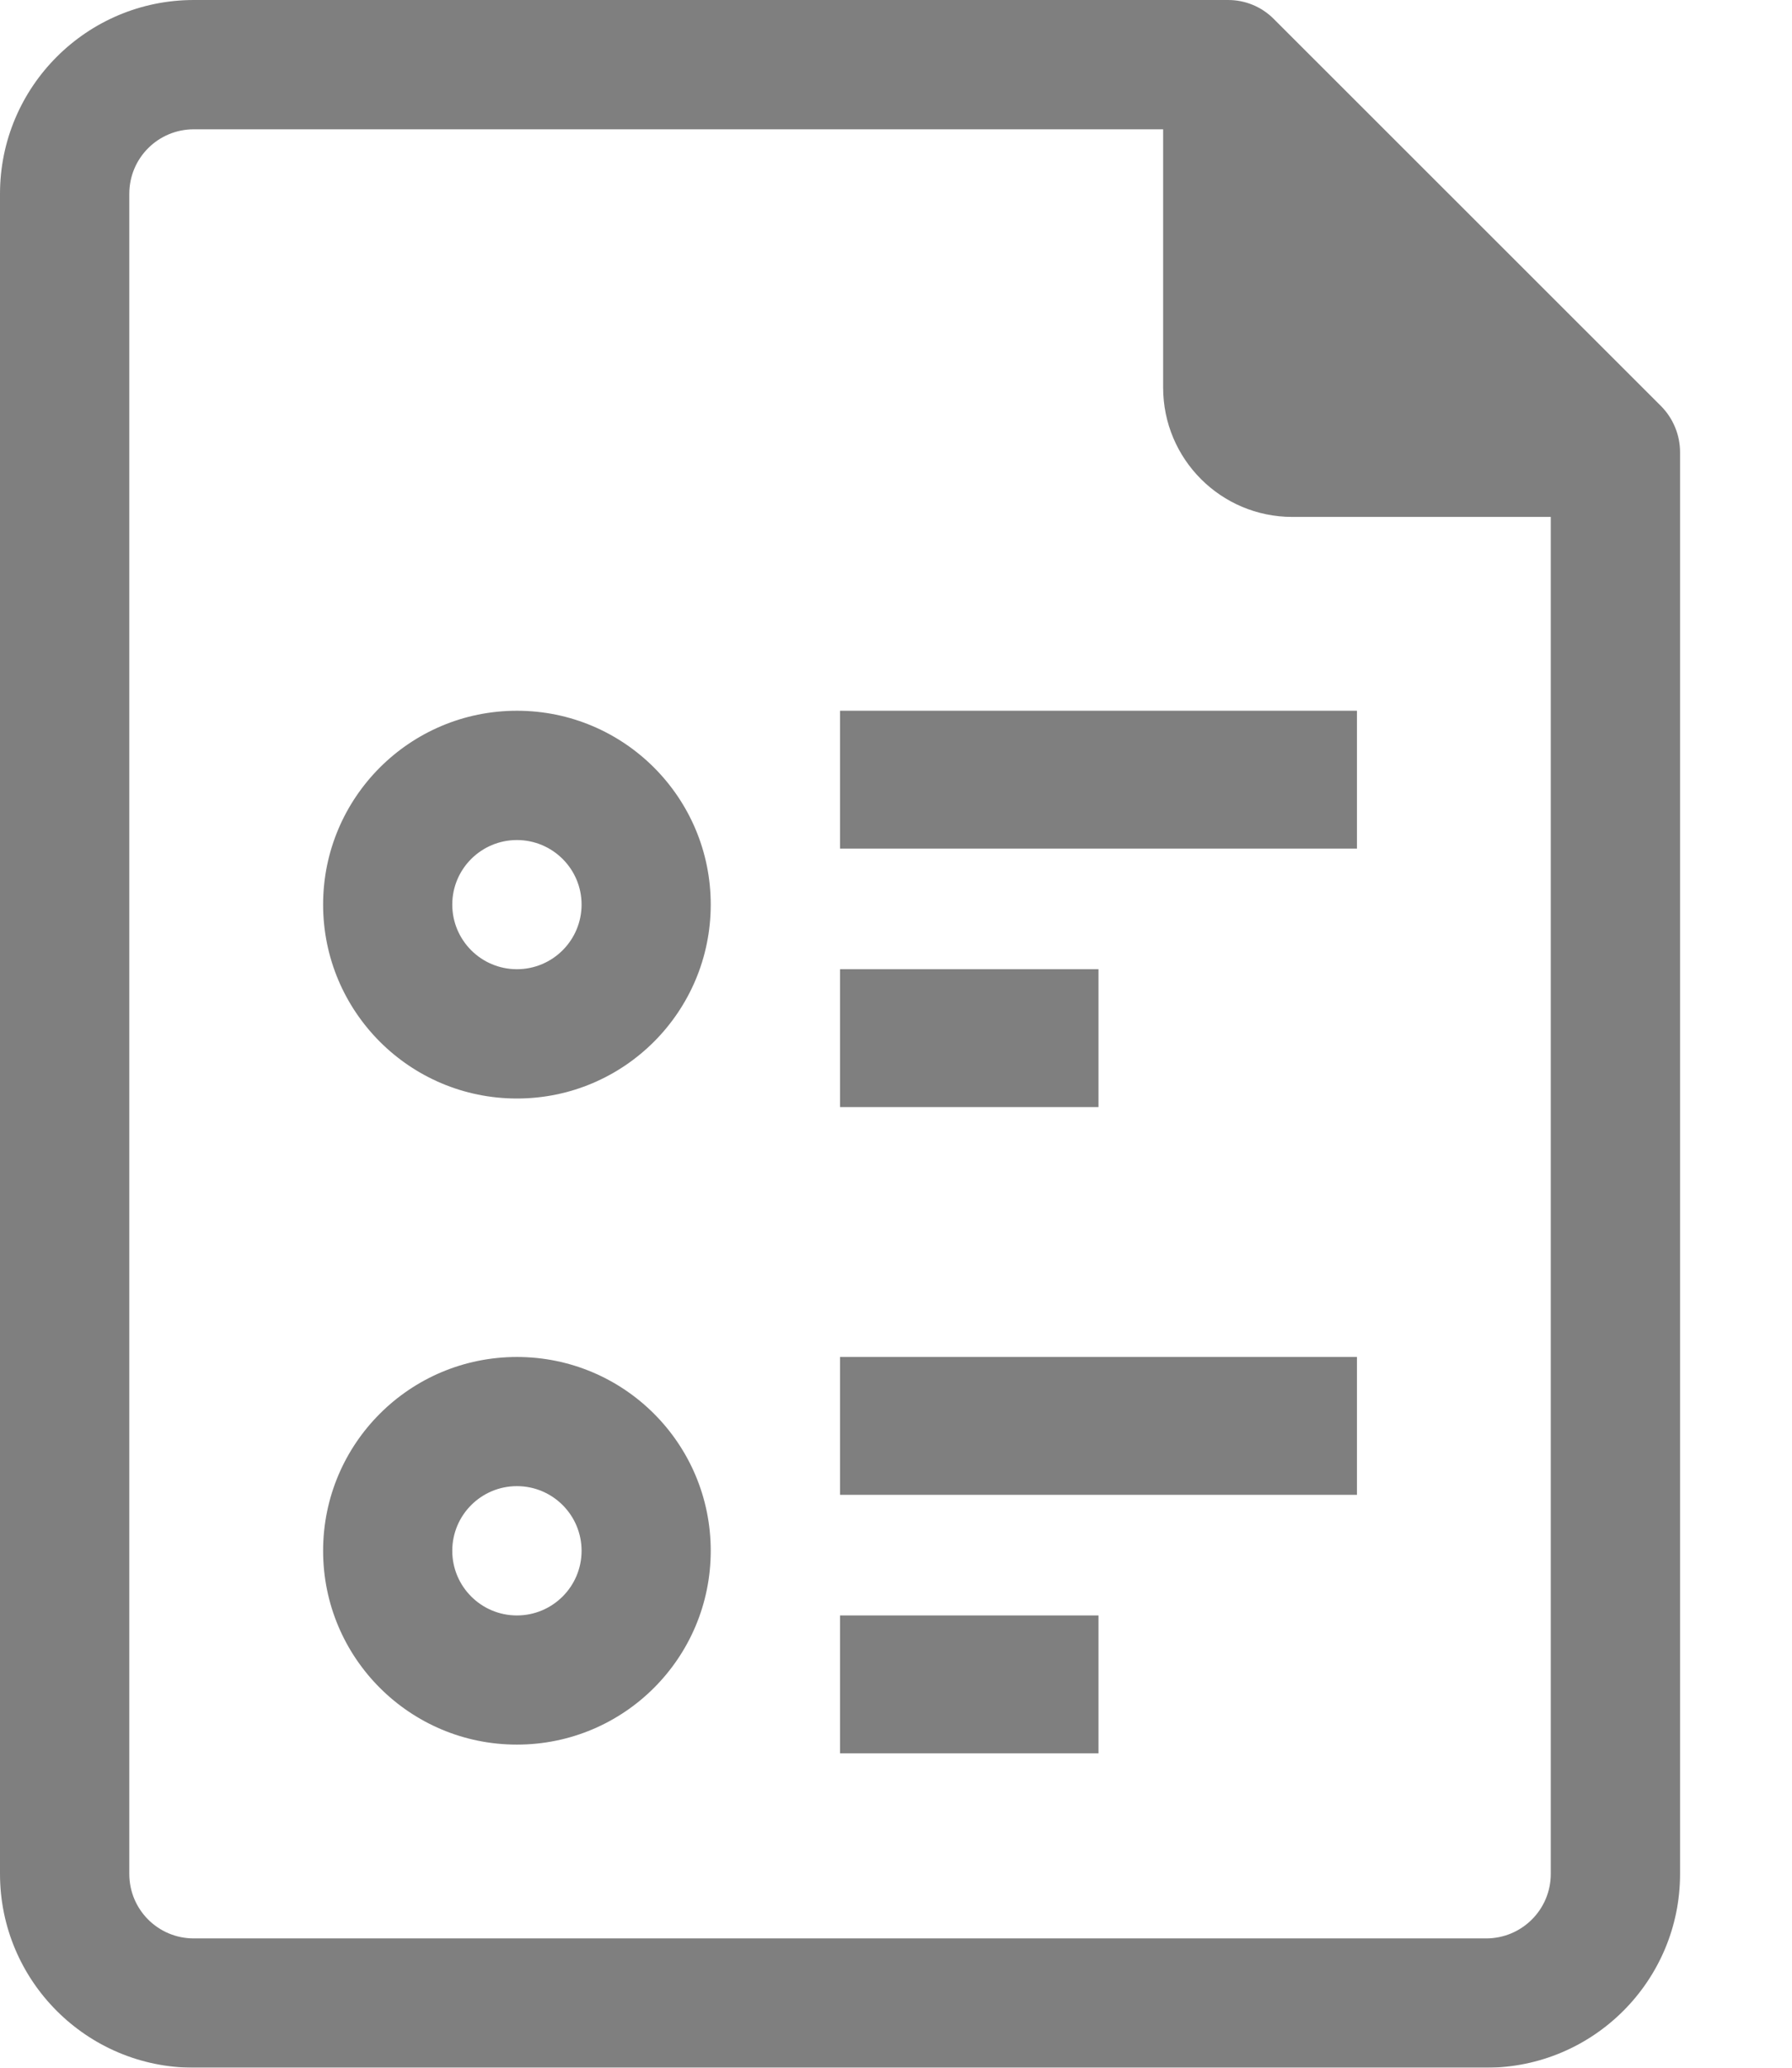 <?xml version="1.0" encoding="UTF-8"?>
<svg width="13px" height="15px" viewBox="0 0 13 15" version="1.1" xmlns="http://www.w3.org/2000/svg" xmlns:xlink="http://www.w3.org/1999/xlink">
    <title>4F80F4FB-CE49-4B4F-82AD-58CCDF6D69E7@0,5x</title>
    <g id="Role-Guru" stroke="none" stroke-width="1" fill="none" fill-rule="evenodd" opacity="0.5">
        <g id="Side-Bar" transform="translate(-89, -310)" fill="#000000" fill-rule="nonzero">
            <g id="document-5" transform="translate(89, 310)">
                <path d="M12.052,2.948 L9.239,0.136 C9.151,0.048 9.031,-0.001 8.906,-7.47946816e-06 L1.406,-7.47946816e-06 C0.63,-7.47946816e-06 0,0.63 0,1.406 L0,13.594 C0,14.37 0.63,15 1.406,15 L10.781,15 C11.558,15 12.188,14.37 12.188,13.594 L12.188,3.281 C12.188,3.157 12.139,3.037 12.052,2.948 Z M11.25,13.594 C11.25,13.853 11.04,14.062 10.781,14.062 L1.406,14.062 C1.147,14.062 0.938,13.853 0.938,13.594 L0.938,1.406 C0.938,1.147 1.147,0.938 1.406,0.938 L8.438,0.938 L8.438,2.812 C8.438,3.33 8.857,3.75 9.375,3.75 L11.25,3.75 L11.25,13.594 Z" id="Shape"></path>
                <path d="M3.75,5.156 C2.973,5.156 2.344,5.786 2.344,6.562 C2.344,7.339 2.973,7.969 3.75,7.969 C4.527,7.969 5.156,7.339 5.156,6.562 C5.156,5.786 4.527,5.156 3.75,5.156 Z M3.75,7.031 C3.491,7.031 3.281,6.821 3.281,6.562 C3.281,6.304 3.491,6.094 3.75,6.094 C4.009,6.094 4.219,6.304 4.219,6.562 C4.219,6.821 4.009,7.031 3.75,7.031 Z" id="Shape"></path>
                <path d="M3.75,9.844 C2.973,9.844 2.344,10.473 2.344,11.25 C2.344,12.027 2.973,12.656 3.75,12.656 C4.527,12.656 5.156,12.027 5.156,11.25 C5.156,10.473 4.527,9.844 3.75,9.844 Z M3.75,11.719 C3.491,11.719 3.281,11.509 3.281,11.25 C3.281,10.991 3.491,10.781 3.75,10.781 C4.009,10.781 4.219,10.991 4.219,11.25 C4.219,11.509 4.009,11.719 3.75,11.719 Z" id="Shape"></path>
                <rect id="Rectangle" x="6.094" y="5.156" width="3.75" height="1"></rect>
                <rect id="Rectangle" x="6.094" y="7.031" width="1.875" height="1"></rect>
                <rect id="Rectangle" x="6.094" y="9.844" width="3.75" height="1"></rect>
                <rect id="Rectangle" x="6.094" y="11.719" width="1.875" height="1"></rect>
            </g>
        </g>
    </g>
</svg>